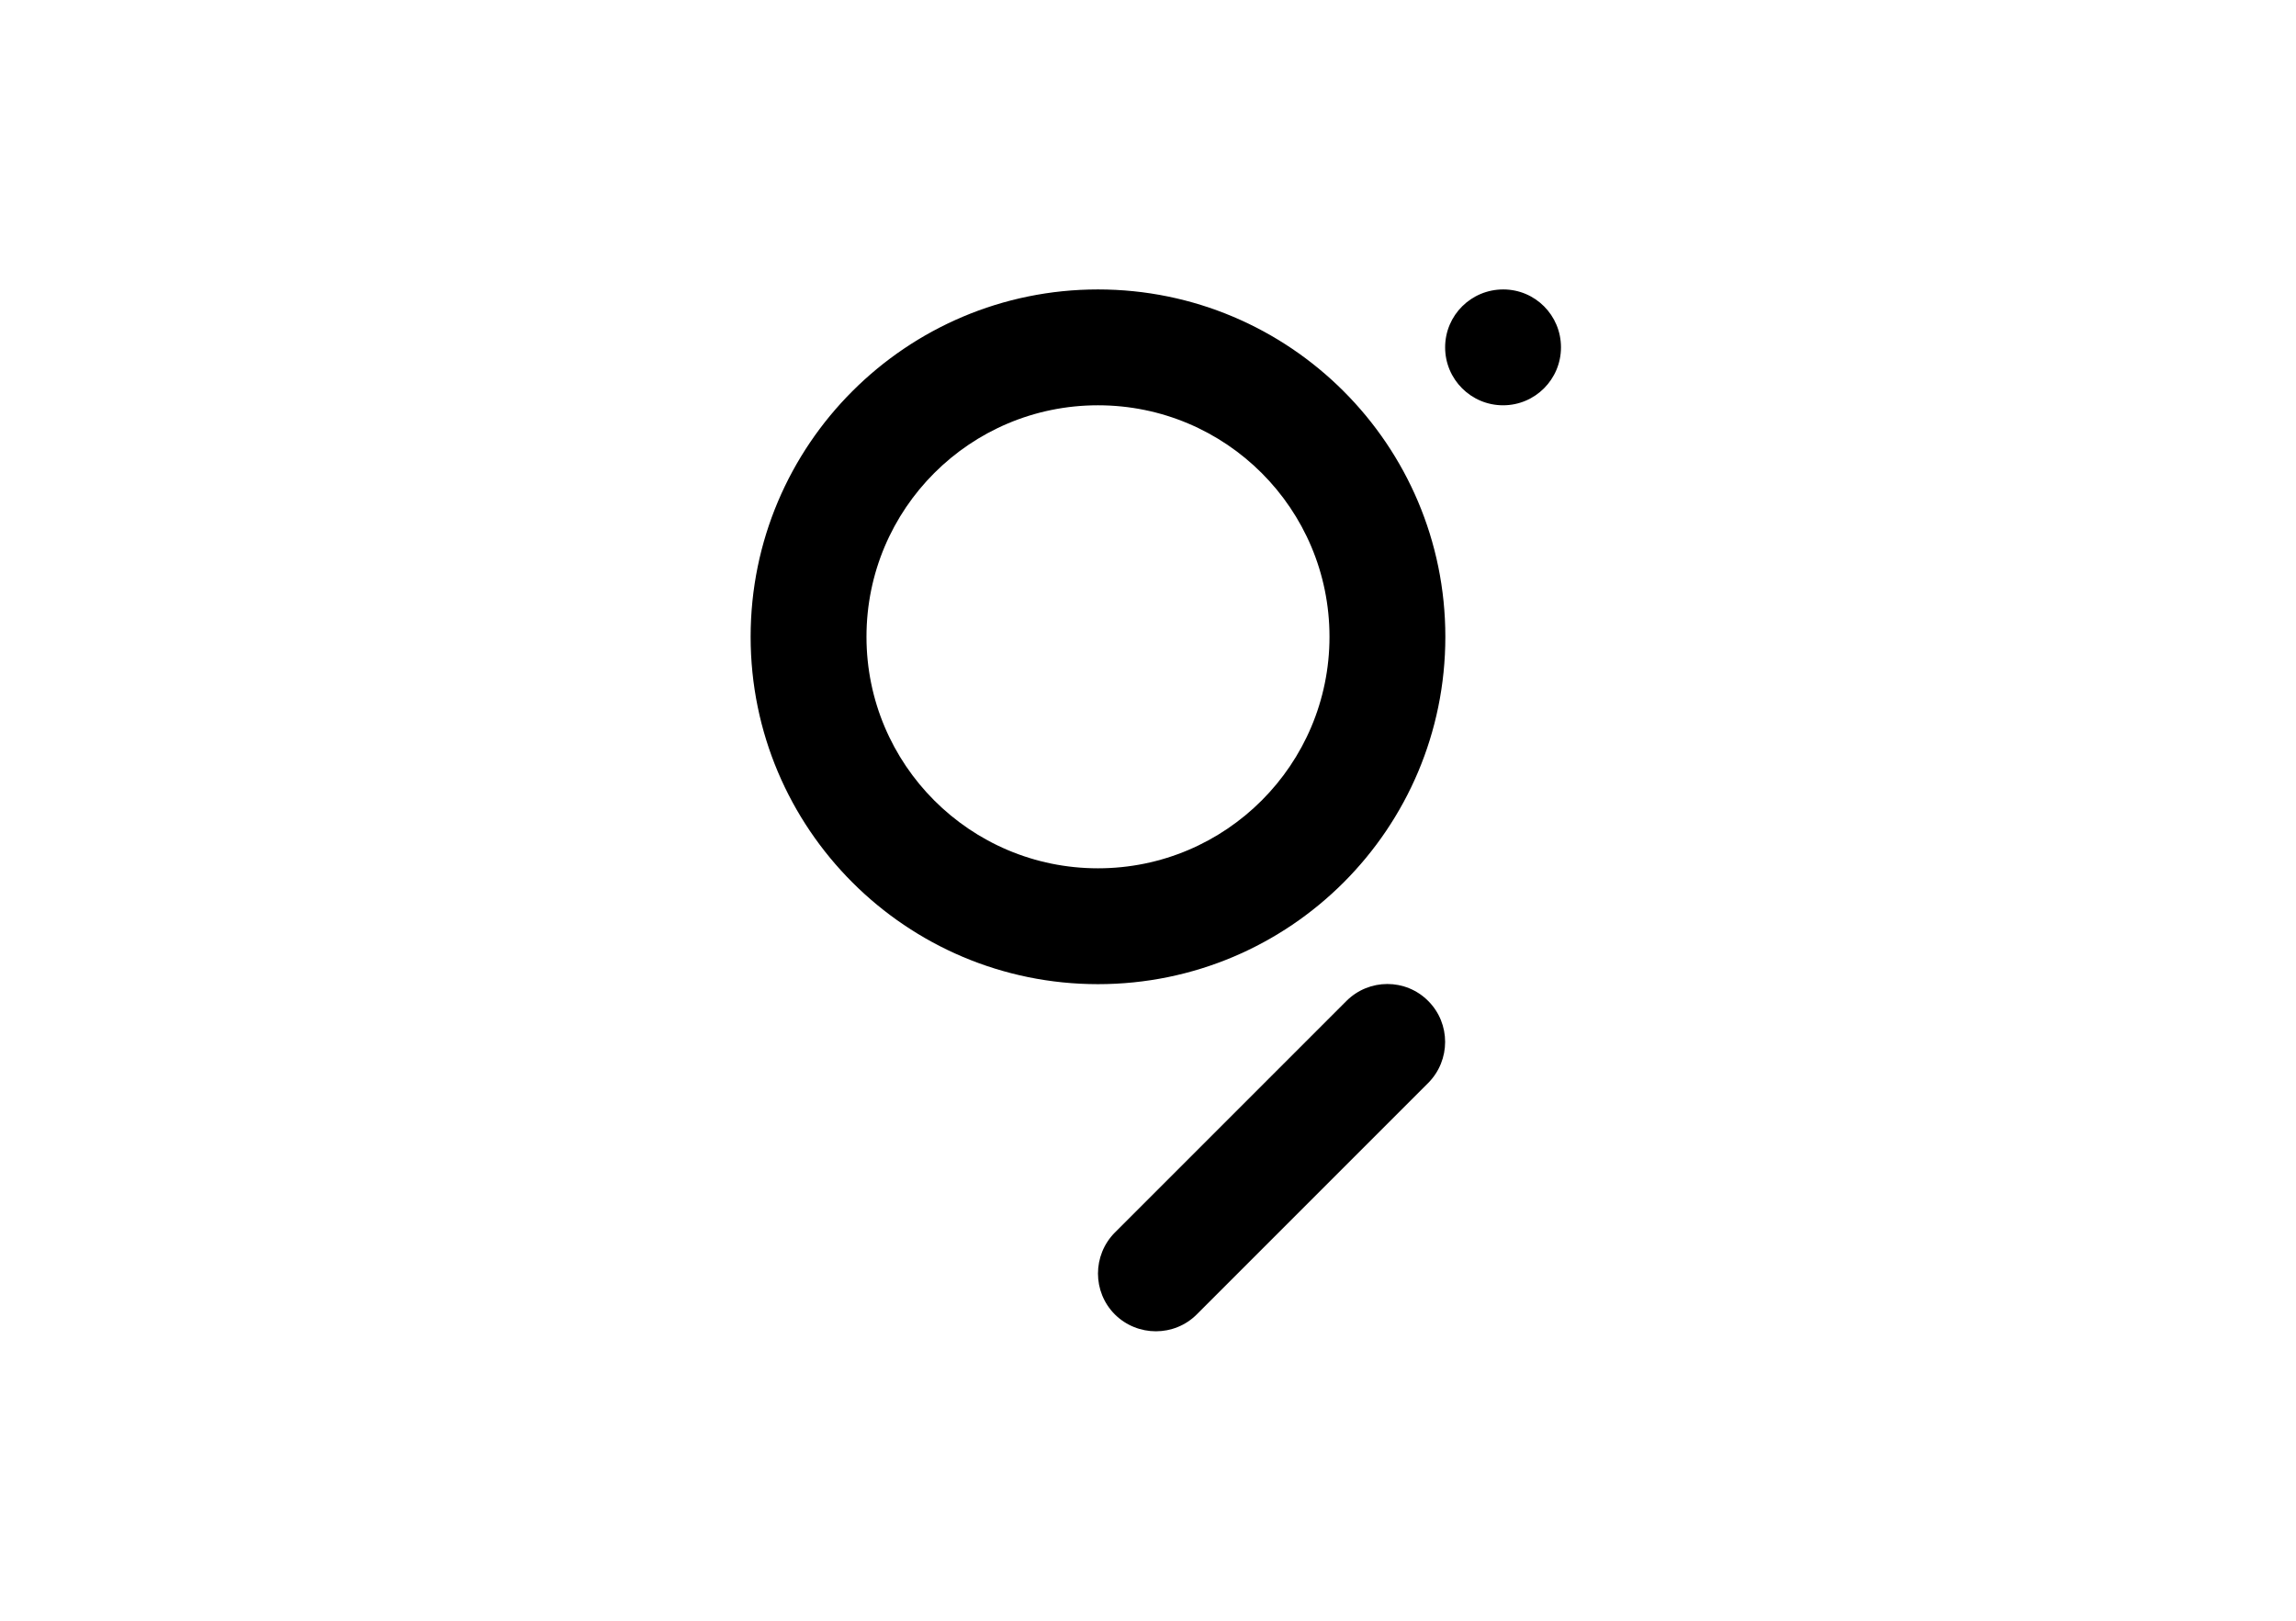 <svg width="85" height="60" viewBox="0 0 85 60" fill="none" xmlns="http://www.w3.org/2000/svg">
<path fill-rule="evenodd" clip-rule="evenodd" d="M40.648 32.145C35.912 32.145 32.078 28.303 32.078 23.574C32.078 18.838 35.912 15.004 40.648 15.004C45.385 15.004 49.219 18.838 49.219 23.574C49.219 28.303 45.385 32.145 40.648 32.145ZM40.648 10.715C47.745 10.715 53.508 16.47 53.508 23.574C53.508 30.679 47.753 36.434 40.648 36.434C33.551 36.434 27.789 30.679 27.789 23.574C27.789 16.47 33.551 10.715 40.648 10.715ZM52.875 37.058C53.708 37.892 53.708 39.249 52.875 40.09L44.305 48.66C43.472 49.493 42.114 49.493 41.273 48.66C40.44 47.827 40.44 46.469 41.273 45.629L49.844 37.058C50.684 36.218 52.042 36.218 52.875 37.058ZM57.789 12.859C57.789 14.04 56.833 15.004 55.645 15.004C54.464 15.004 53.5 14.047 53.5 12.859C53.5 11.671 54.464 10.715 55.652 10.715C56.833 10.715 57.789 11.671 57.789 12.859Z" fill="black"/>
</svg>
